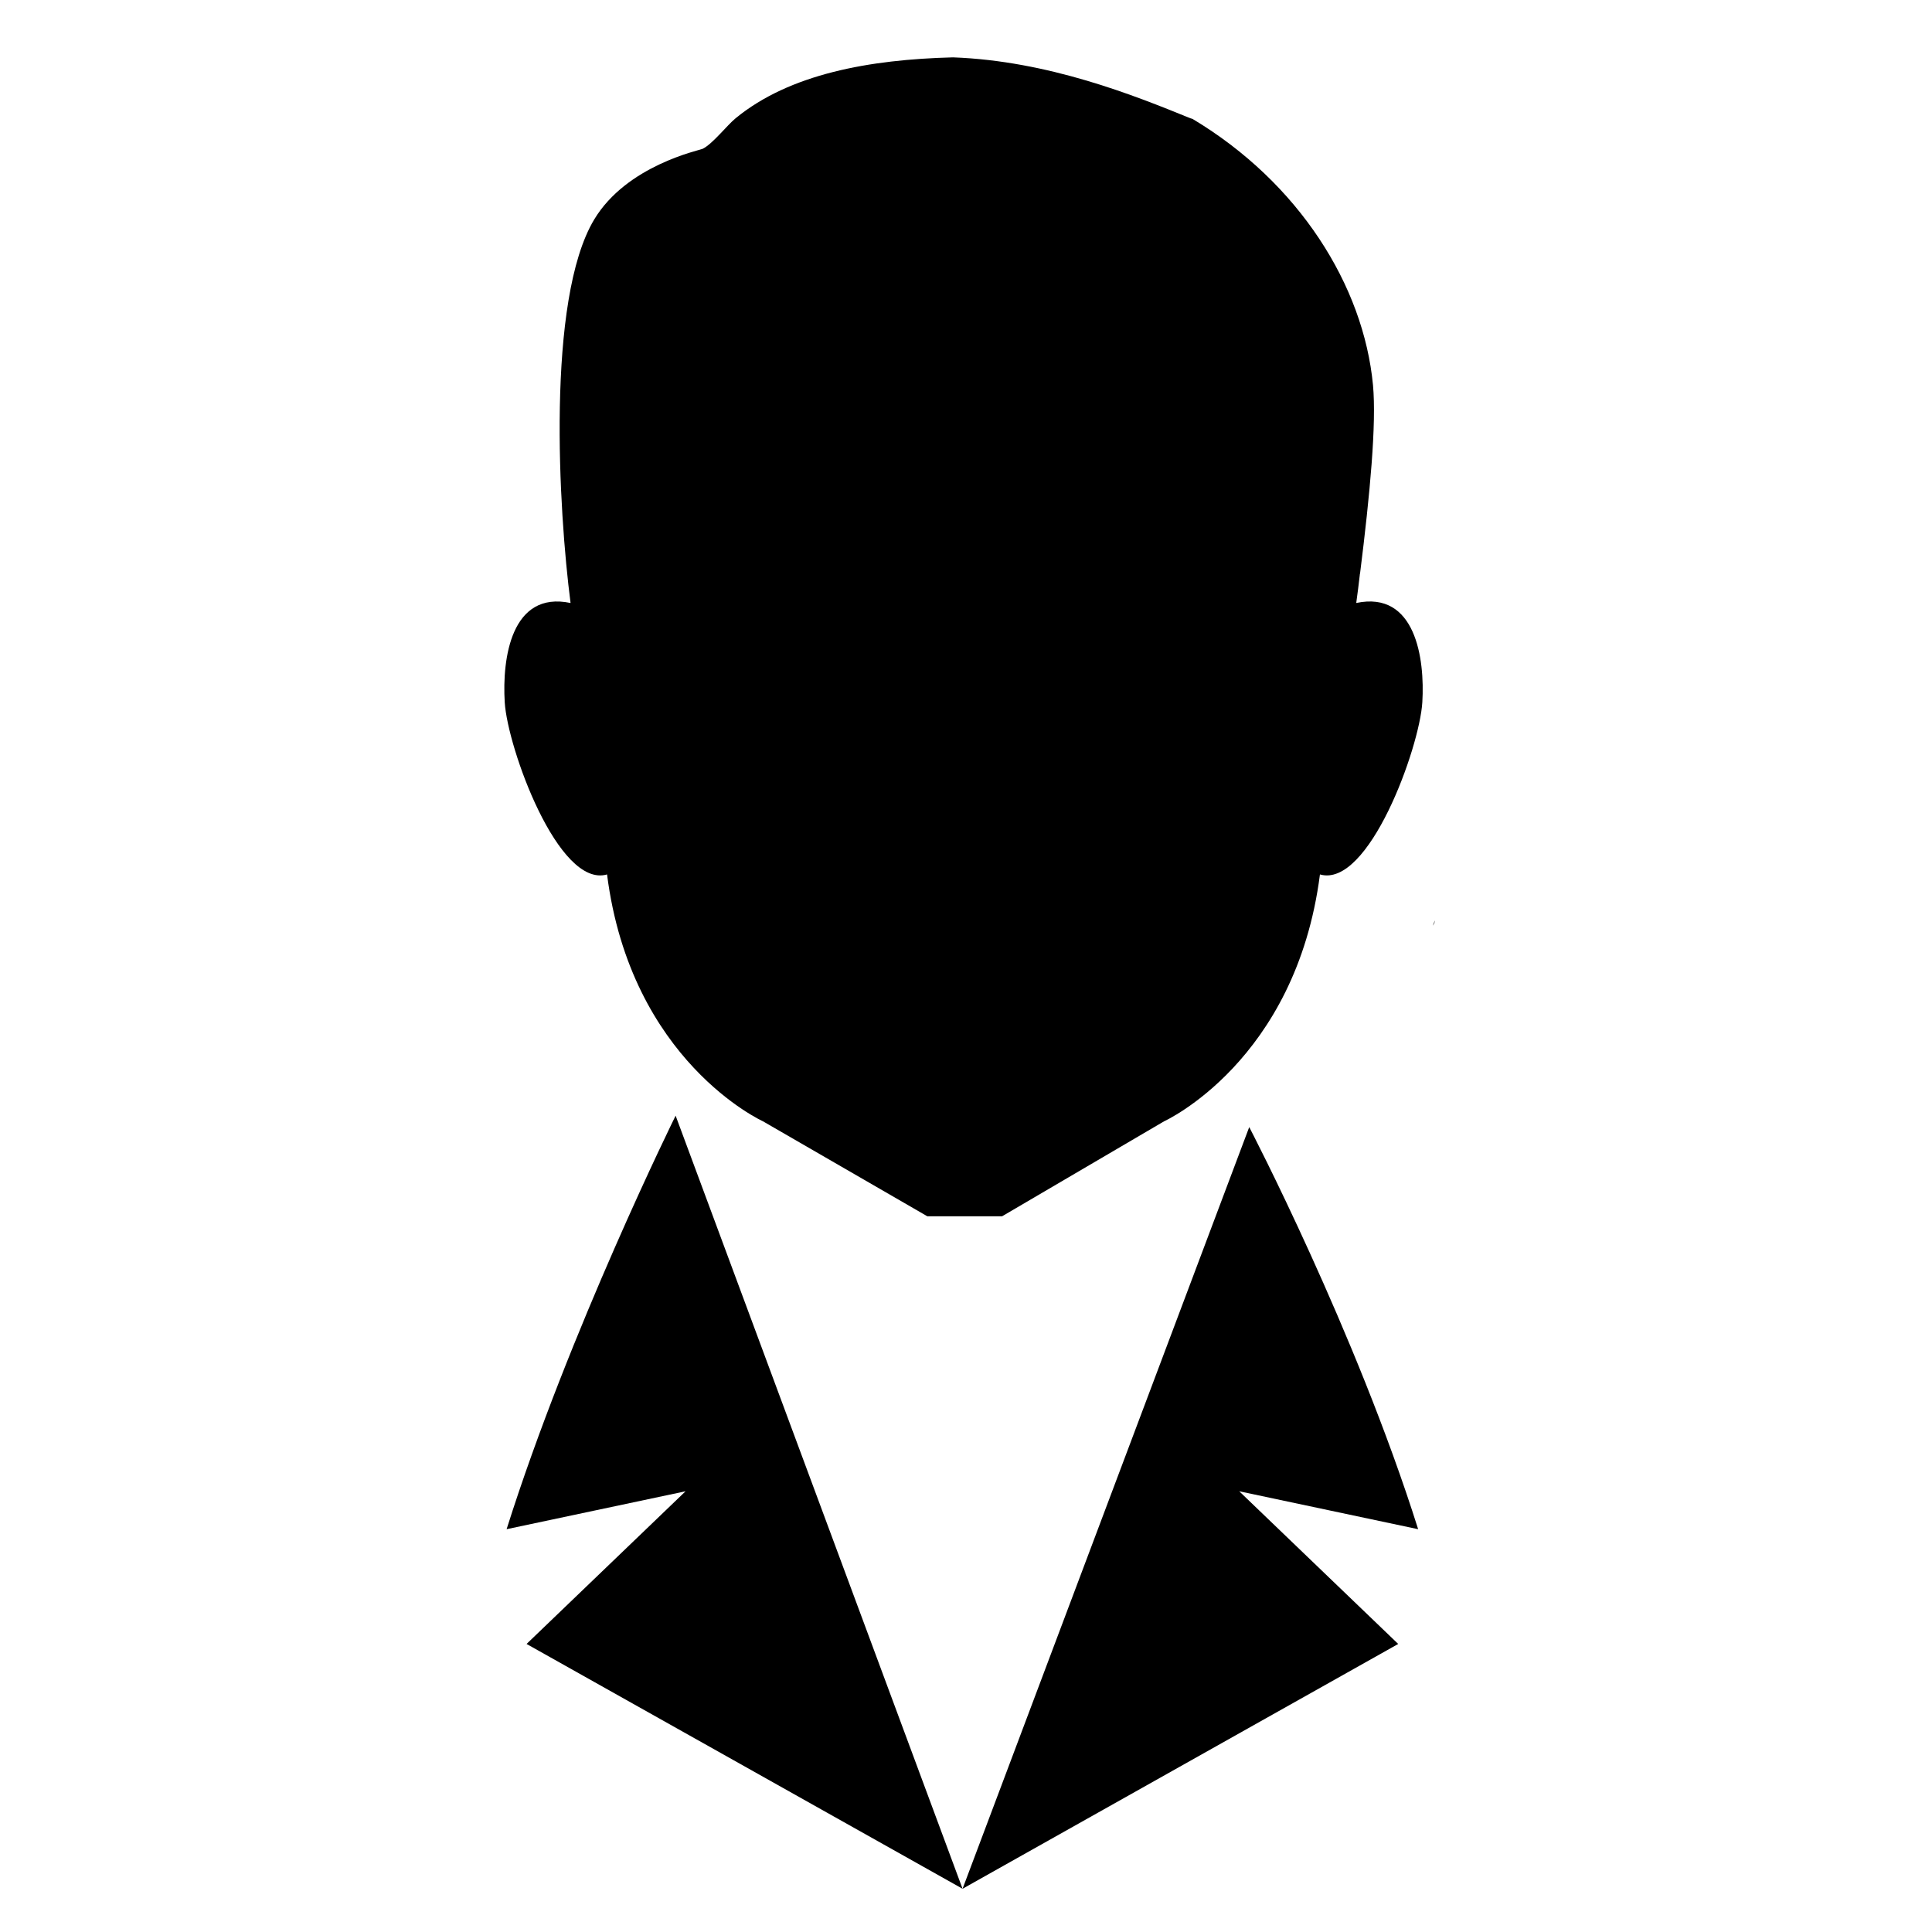 <svg xmlns="http://www.w3.org/2000/svg" xmlns:xlink="http://www.w3.org/1999/xlink" version="1.1" x="0px" y="0px" viewBox="0 0 100 100" enable-background="new 0 0 100 100" xml:space="preserve"><path d="M74.221,47.819c0.029-0.052,0.041-0.137,0.05-0.18l-0.107,0.27C74.181,47.876,74.207,47.853,74.221,47.819z"></path><path d="M26.222,79.151C29.457,68.9,34.97,57.747,34.97,57.747l14.852,40.015L27.255,85.091l8.23-7.903  C35.485,77.188,28.538,78.658,26.222,79.151L26.222,79.151z M73.403,79.151C70.17,68.9,64.66,58.338,64.66,58.338L49.822,97.762  l22.549-12.671l-8.229-7.903C64.142,77.188,71.089,78.658,73.403,79.151L73.403,79.151z"></path><path d="M26.125,36.351c0.142,2.354,2.774,9.639,5.296,8.91c1.232,9.681,8.069,12.777,8.069,12.777l8.507,4.916h3.872l8.385-4.916  c0,0,6.821-3.096,8.066-12.777c2.523,0.729,5.158-6.556,5.299-8.91c0.137-2.269-0.352-5.786-3.42-5.141  c0.07-0.49,0.128-0.981,0.184-1.456c0-0.029,0-0.057,0.013-0.07c0.518-4.133,0.854-7.748,0.67-9.75  c-0.488-5.156-3.836-10.48-9.329-13.772c-0.042-0.015-0.081-0.028-0.127-0.042c-2.924-1.192-7.354-2.97-12.283-3.151  c-4.345,0.111-8.458,0.861-11.251,3.151c-0.45,0.369-1.188,1.327-1.708,1.583c-0.173,0.082-3.928,0.852-5.615,3.662  c-2.49,4.151-1.838,15.096-1.221,19.846C26.462,30.565,25.985,34.082,26.125,36.351"></path></svg>